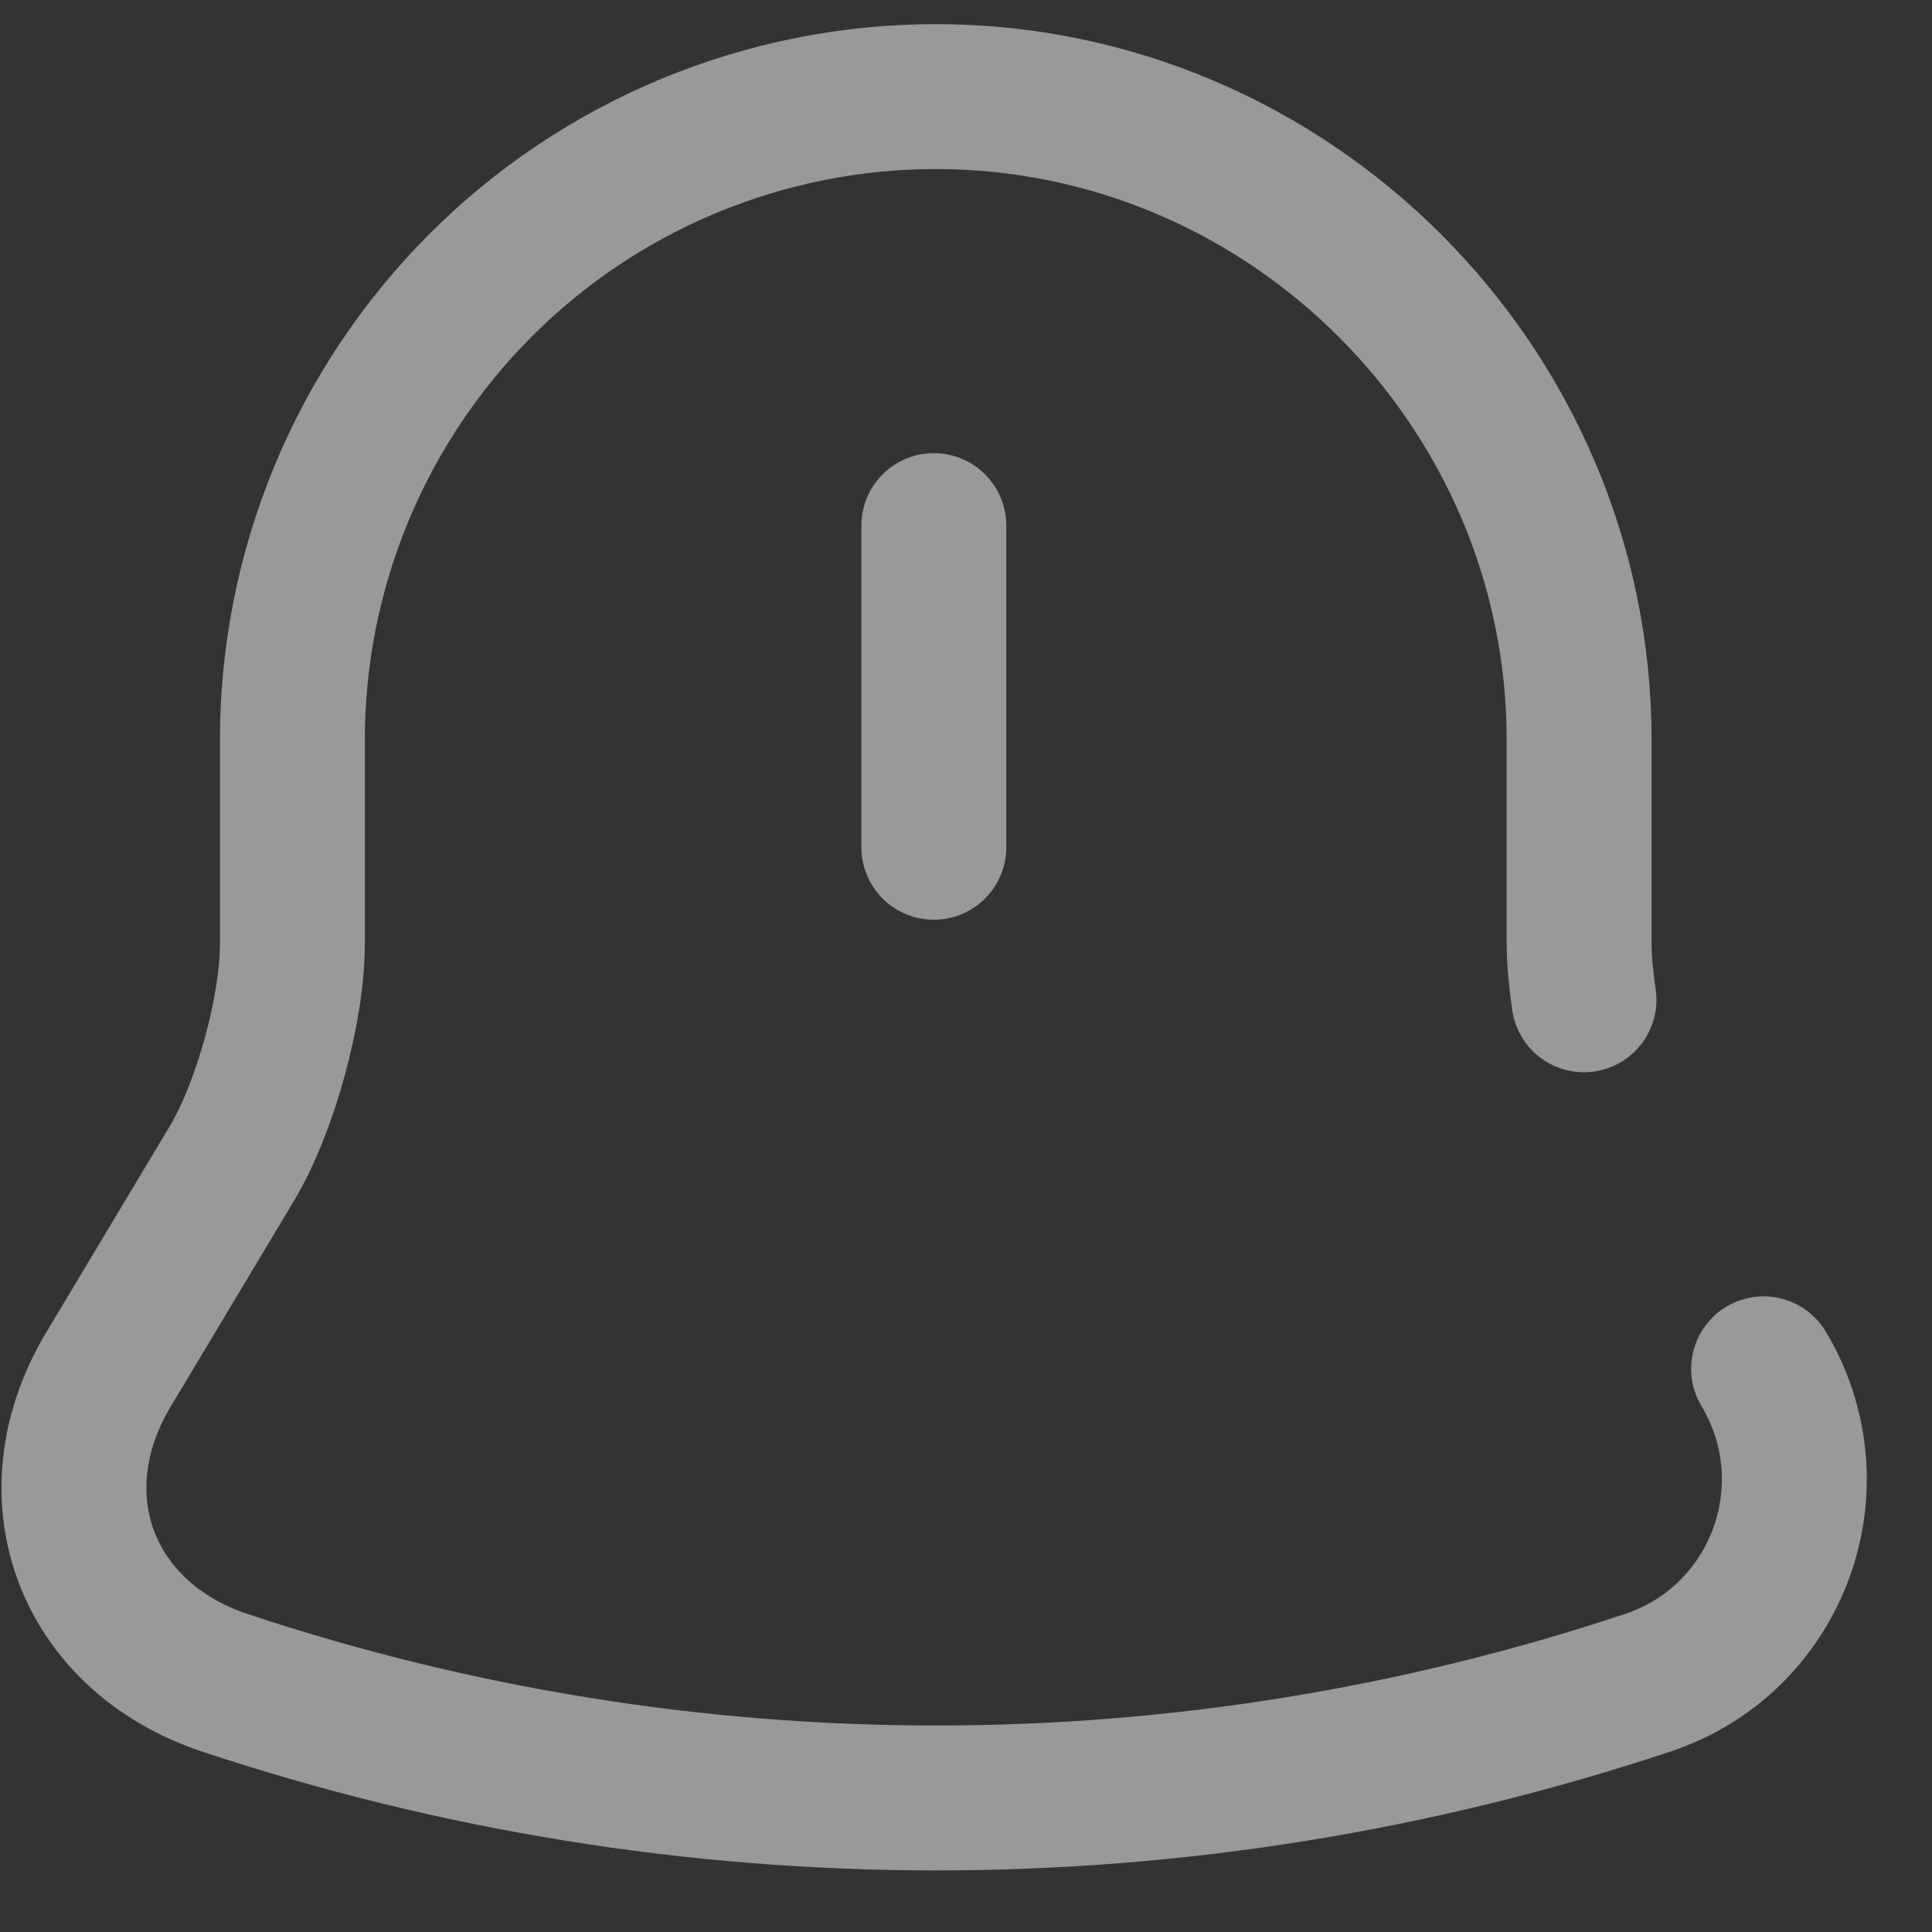 <svg width="20" height="20" viewBox="0 0 20 20" fill="none" xmlns="http://www.w3.org/2000/svg">
<rect x="0" y="0" width="20" height="20" fill="#333333" stroke="none"/>
<path d="M9.667 5.441V8.771M18.257 14.17C18.987 15.39 18.407 16.97 17.057 17.42C12.275 19.01 7.108 19.01 2.327 17.42C0.887 16.94 0.337 15.48 1.127 14.17L2.397 12.05C2.747 11.47 3.027 10.44 3.027 9.77V7.67C3.025 6.795 3.197 5.927 3.531 5.118C3.865 4.309 4.355 3.574 4.974 2.954C5.592 2.335 6.327 1.843 7.136 1.508C7.944 1.173 8.811 1 9.687 1C13.347 1 16.347 4 16.347 7.66V9.76C16.347 9.94 16.367 10.14 16.397 10.35" stroke="white" stroke-opacity="0.5" stroke-width="1.5" stroke-miterlimit="10" stroke-linecap="round"/>
</svg>
